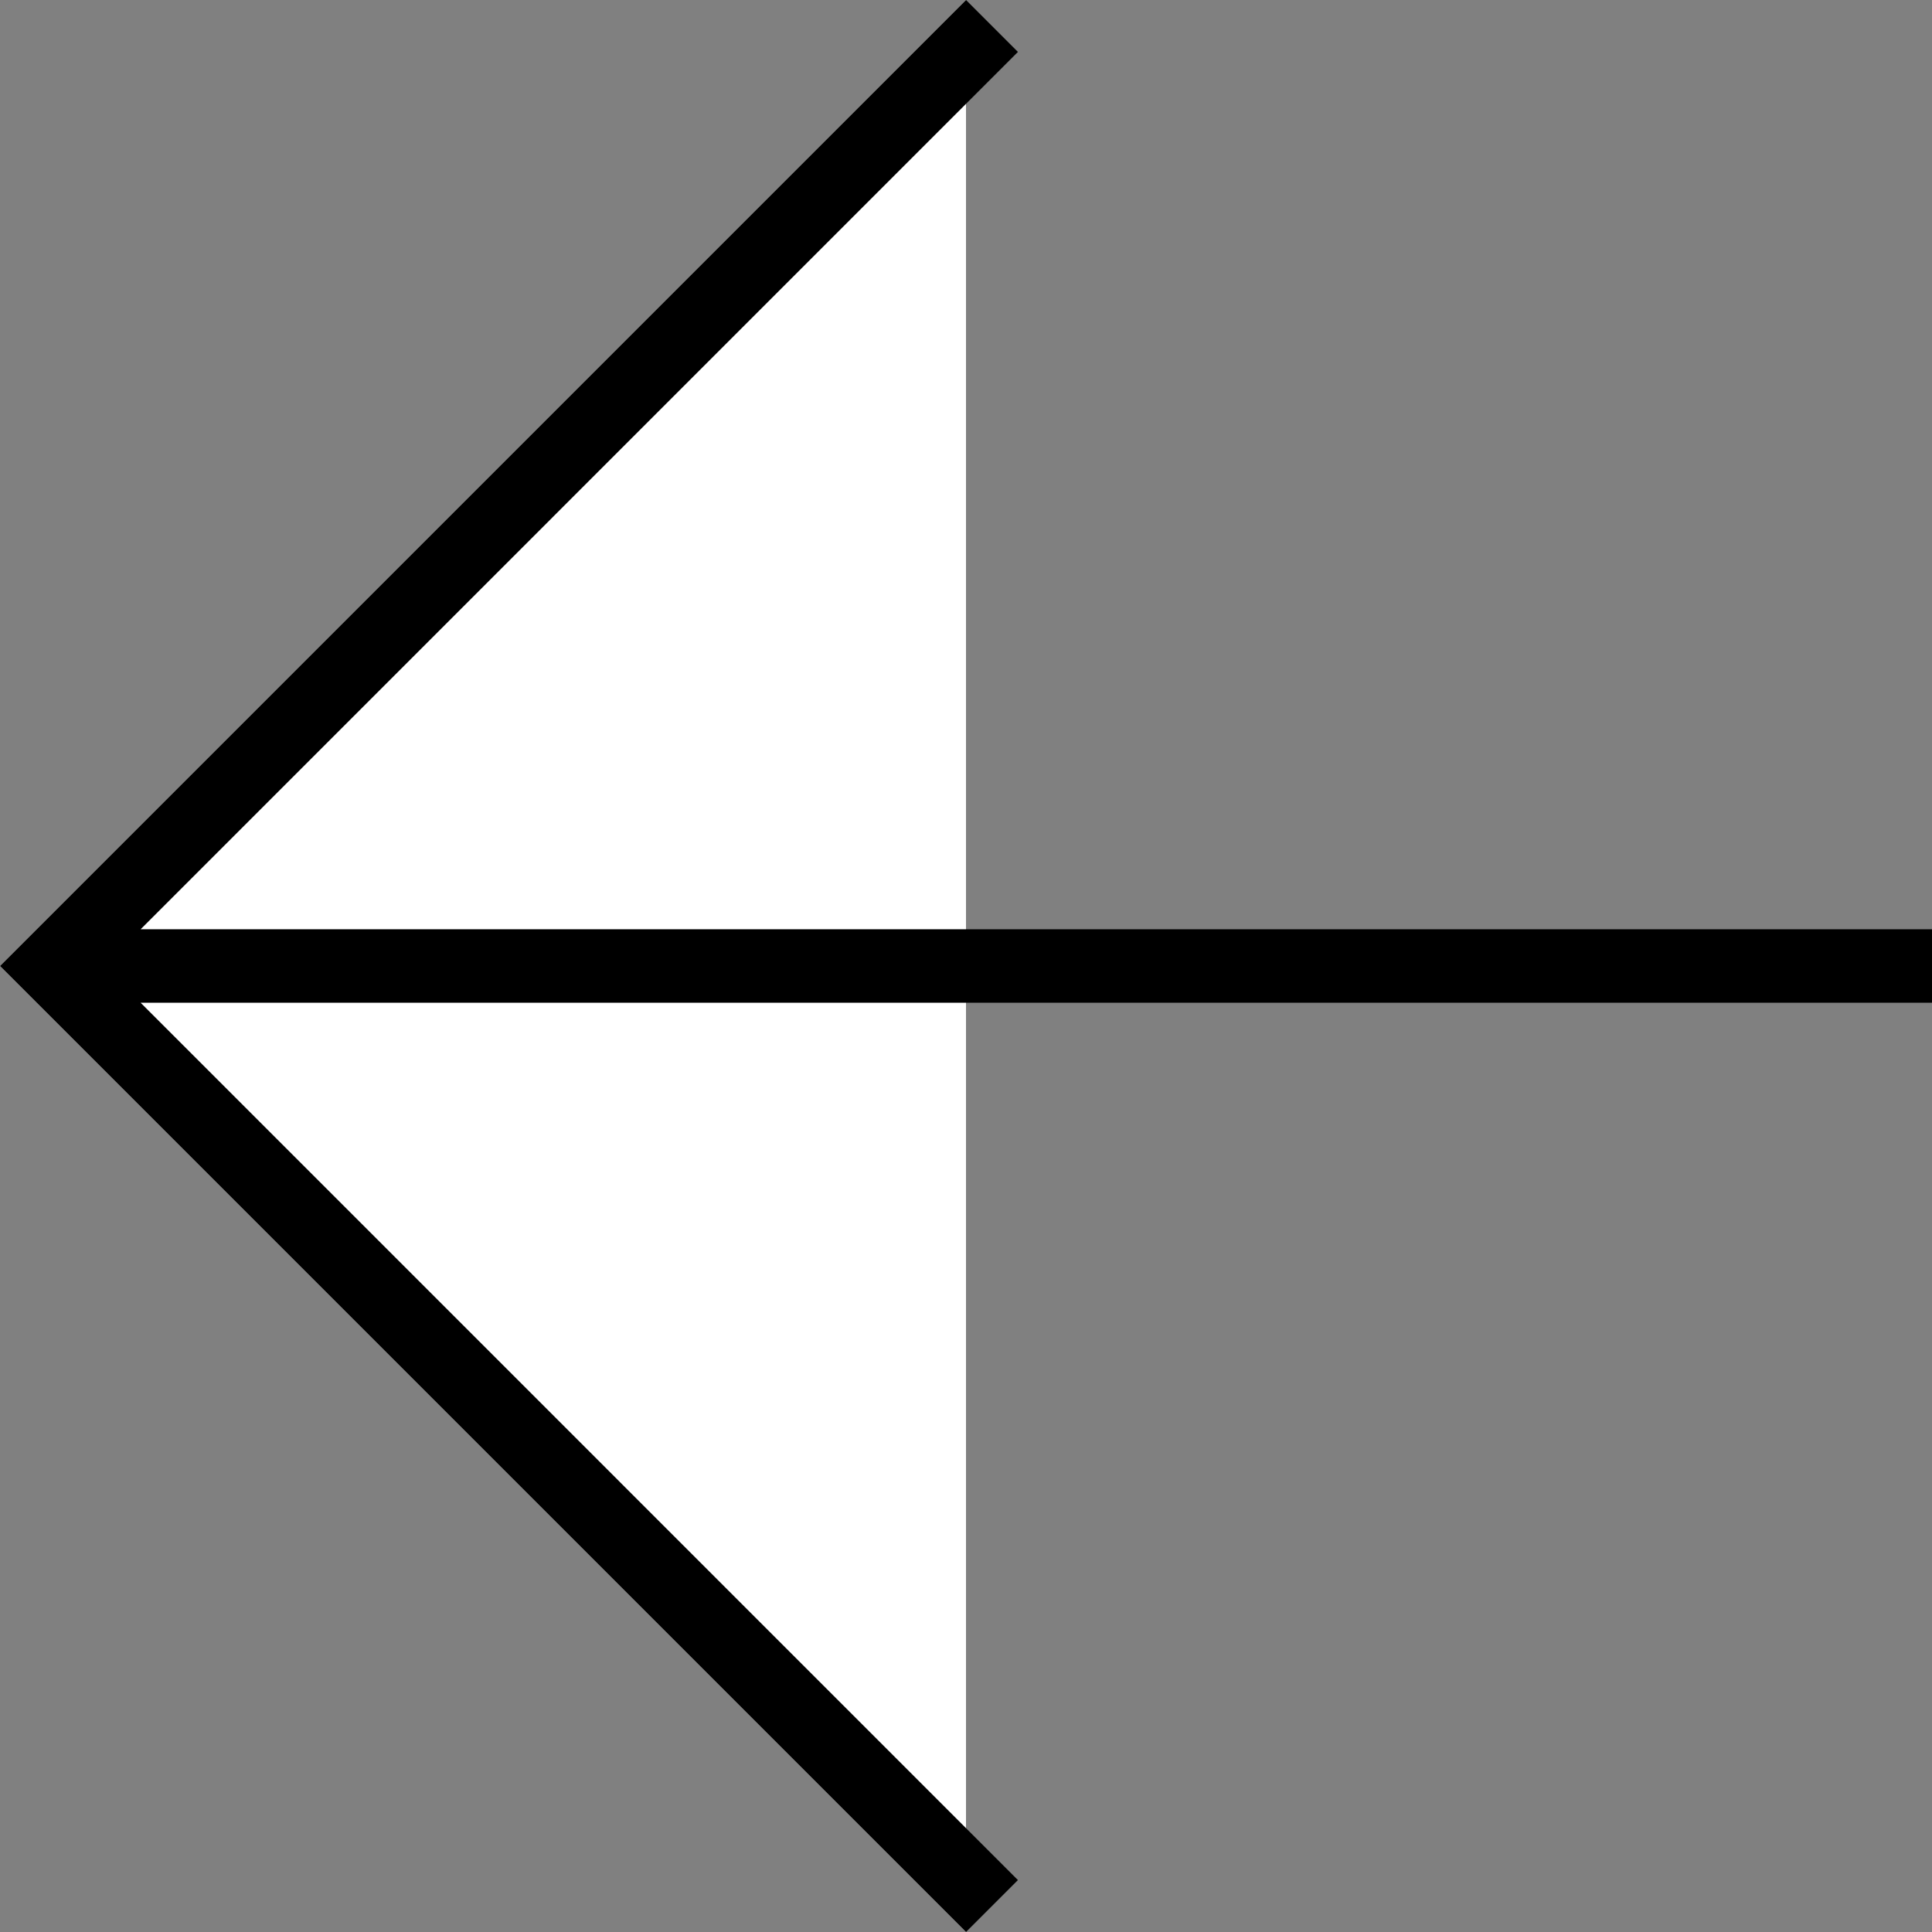 <?xml version="1.0" encoding="utf-8"?>
<!-- Generator: Adobe Illustrator 26.0.2, SVG Export Plug-In . SVG Version: 6.00 Build 0)  -->
<svg version="1.1" id="Layer_1" xmlns="http://www.w3.org/2000/svg" xmlns:xlink="http://www.w3.org/1999/xlink" x="0px" y="0px"
	 viewBox="0 0 512 512" style="enable-background:new 0 0 512 512;" xml:space="preserve">
<rect x="0" y="0" width="512" height="512" fill="#808080" stroke="none"/>
<style type="text/css">
	.st0{fill:#FFFFFF;}
</style>
<polyline class="st0" points="256,512 0,256 256,0 "/>
<g>
	<line class="st0" x1="512" y1="254.93" x2="0" y2="254.93"/>
	<polygon points="512,246.27 37.26,246.27 269.76,13.76 256,0 0,256 256,512 269.76,498.24 37.26,265.73 512,265.73 	"/>
</g>
<g>
</g>
<g>
</g>
<g>
</g>
<g>
</g>
<g>
</g>
<g>
</g>
</svg>
